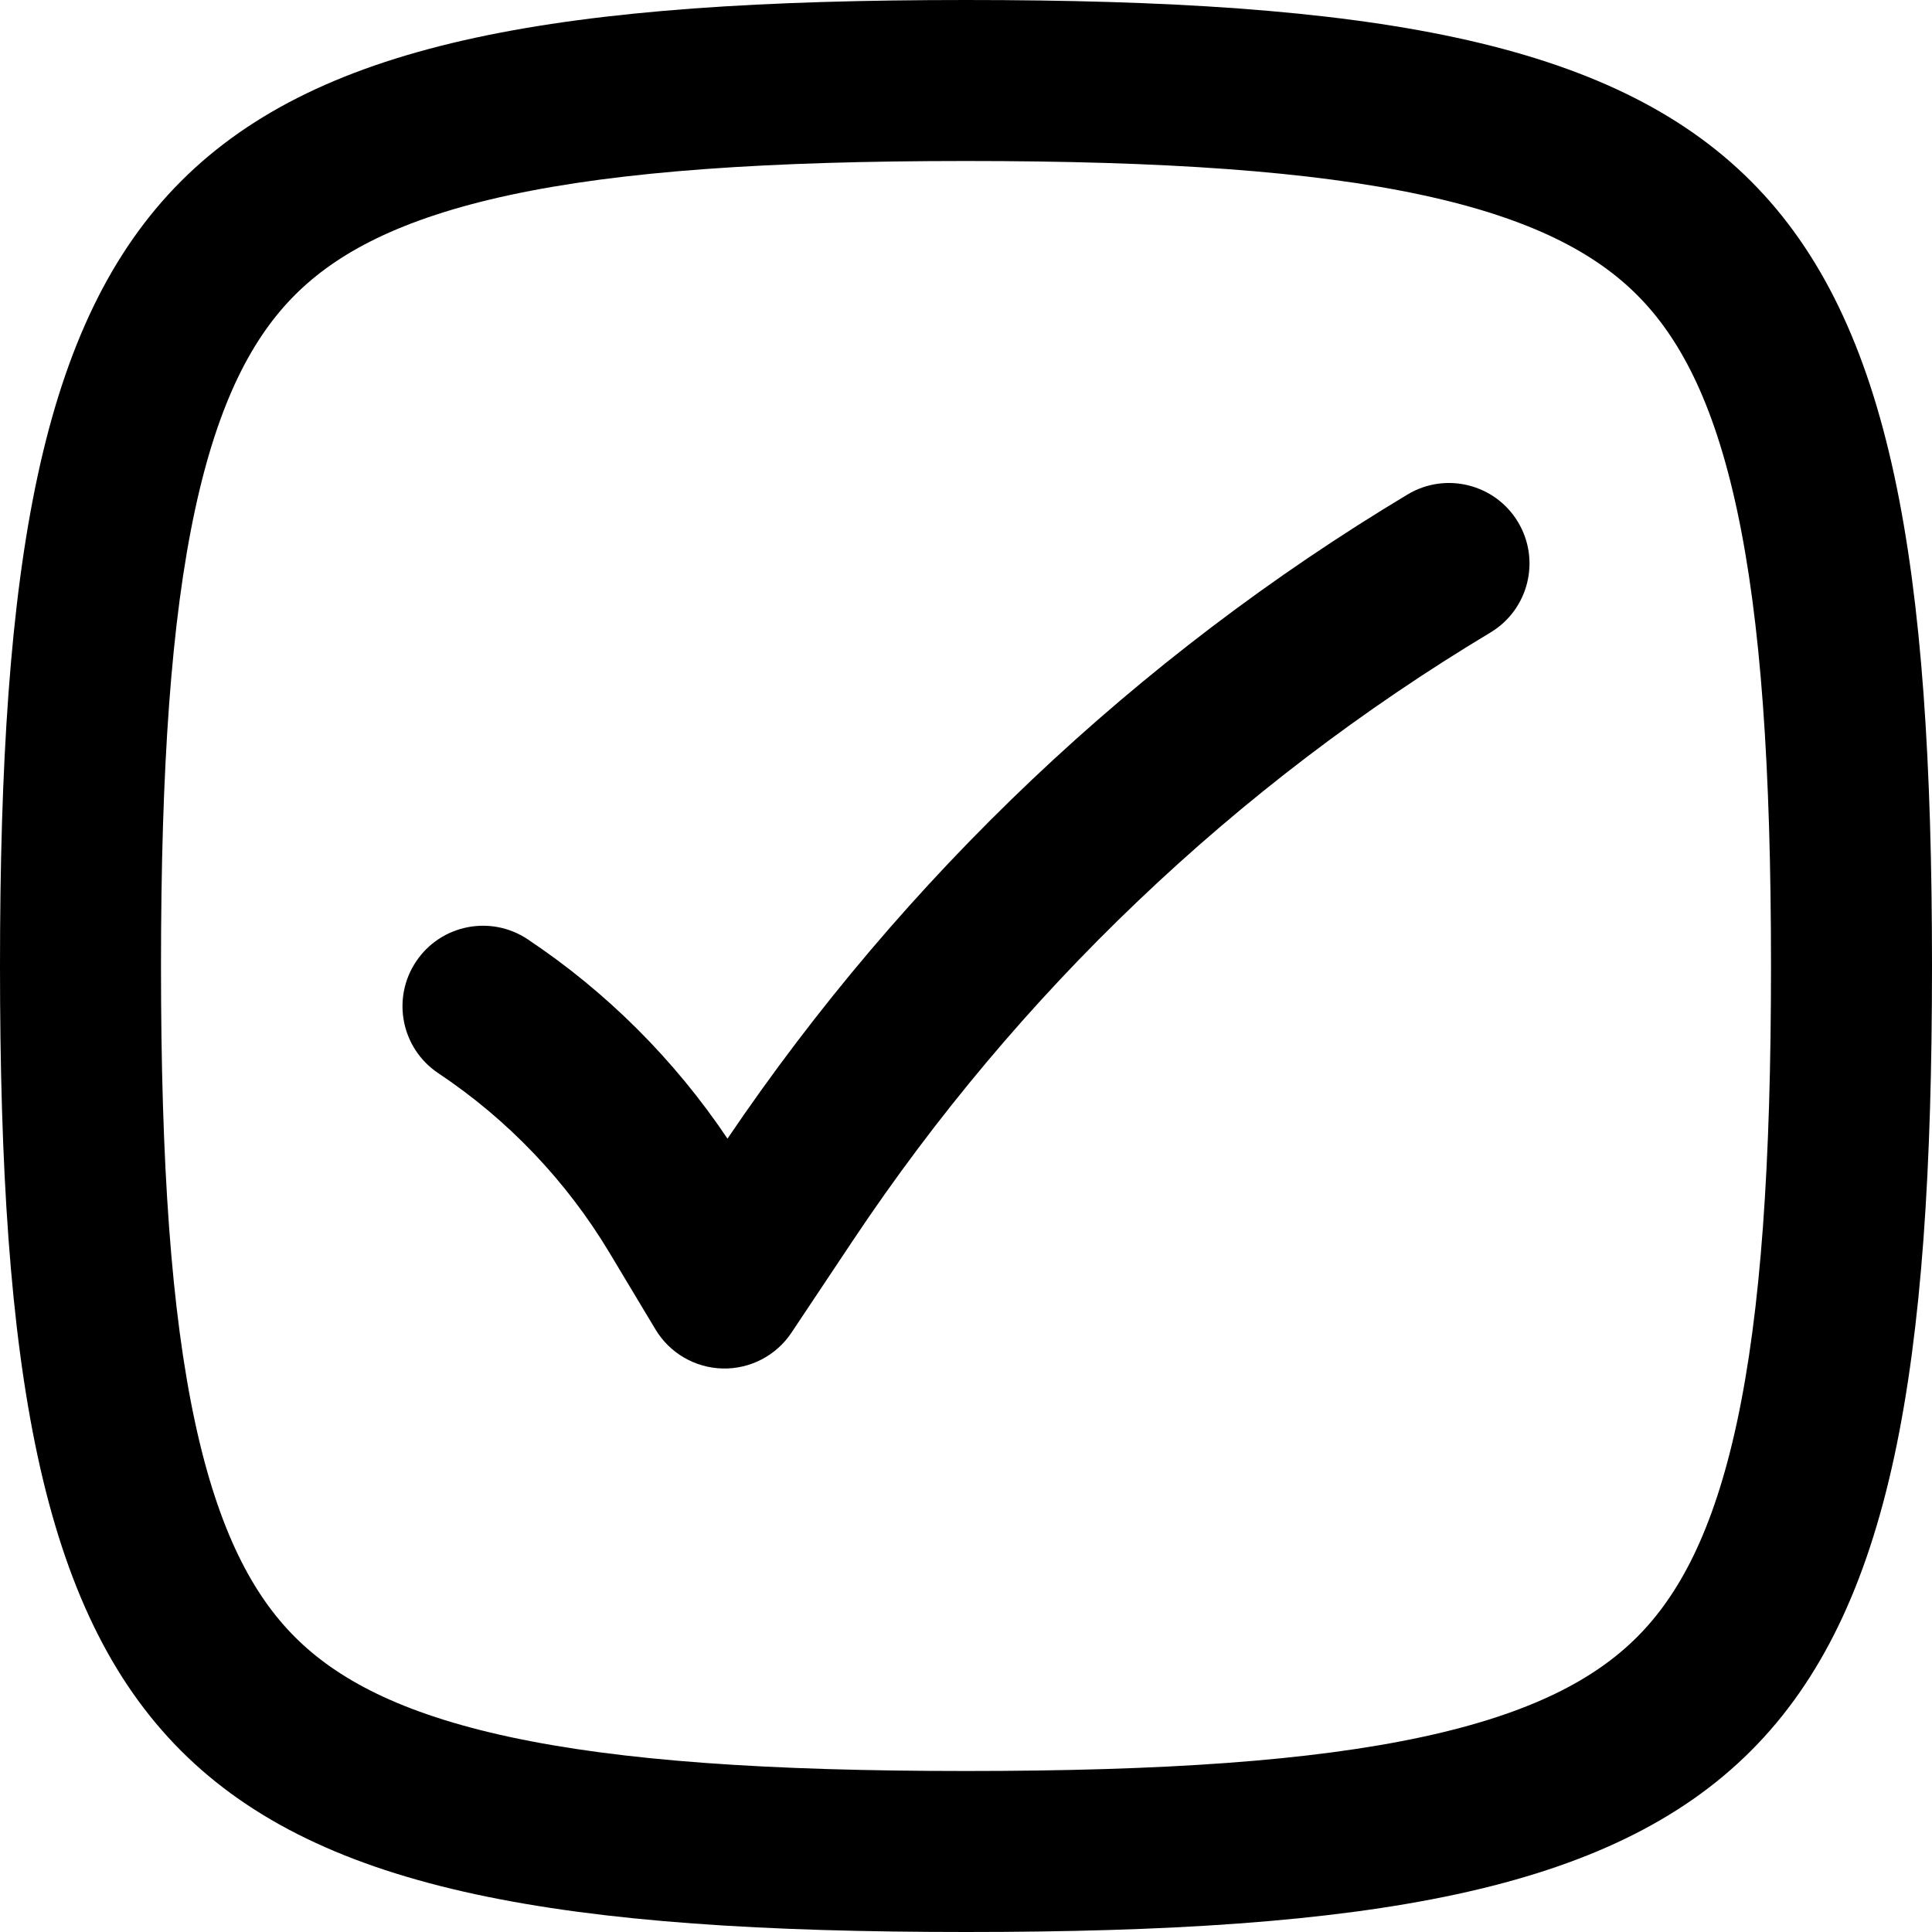 <svg width="256" height="256" viewBox="0 0 256 256" fill="none" xmlns="http://www.w3.org/2000/svg">
<path d="M186.51 65.521C191.561 62.49 198.115 64.127 201.146 69.177C204.176 74.228 202.54 80.781 197.49 83.812C163.727 104.07 134.882 131.573 113.042 164.333L104.875 176.583C102.847 179.625 99.404 181.419 95.75 181.333C92.095 181.246 88.736 179.291 86.854 176.156L80.75 165.979C75.048 156.476 67.304 148.356 58.083 142.208C53.182 138.941 51.857 132.318 55.125 127.417C58.393 122.515 65.015 121.191 69.917 124.458C80.405 131.45 89.386 140.437 96.396 150.875C119.854 116.204 150.602 87.066 186.51 65.521Z" fill="black"/>
<path fill-rule="evenodd" clip-rule="evenodd" d="M128 0C234.667 0 256 21.333 256 128C256 234.667 234.667 256 128 256C21.333 256 0 234.667 0 128C0 21.333 21.333 0 128 0ZM128 21.333C101.757 21.333 82.242 22.675 67.5 25.854C52.998 28.982 44.587 33.58 39.083 39.083C33.58 44.587 28.982 52.998 25.854 67.5C22.675 82.242 21.333 101.757 21.333 128C21.333 154.243 22.675 173.758 25.854 188.5C28.982 203.002 33.58 211.413 39.083 216.917C44.587 222.421 52.998 227.018 67.5 230.146C82.242 233.325 101.757 234.667 128 234.667C154.243 234.667 173.758 233.325 188.5 230.146C203.002 227.018 211.413 222.421 216.917 216.917C222.421 211.413 227.018 203.002 230.146 188.5C233.325 173.758 234.667 154.243 234.667 128C234.667 101.757 233.325 82.242 230.146 67.5C227.018 52.998 222.421 44.587 216.917 39.083C211.413 33.58 203.002 28.982 188.5 25.854C173.758 22.675 154.243 21.333 128 21.333Z" fill="black"/>
</svg>
